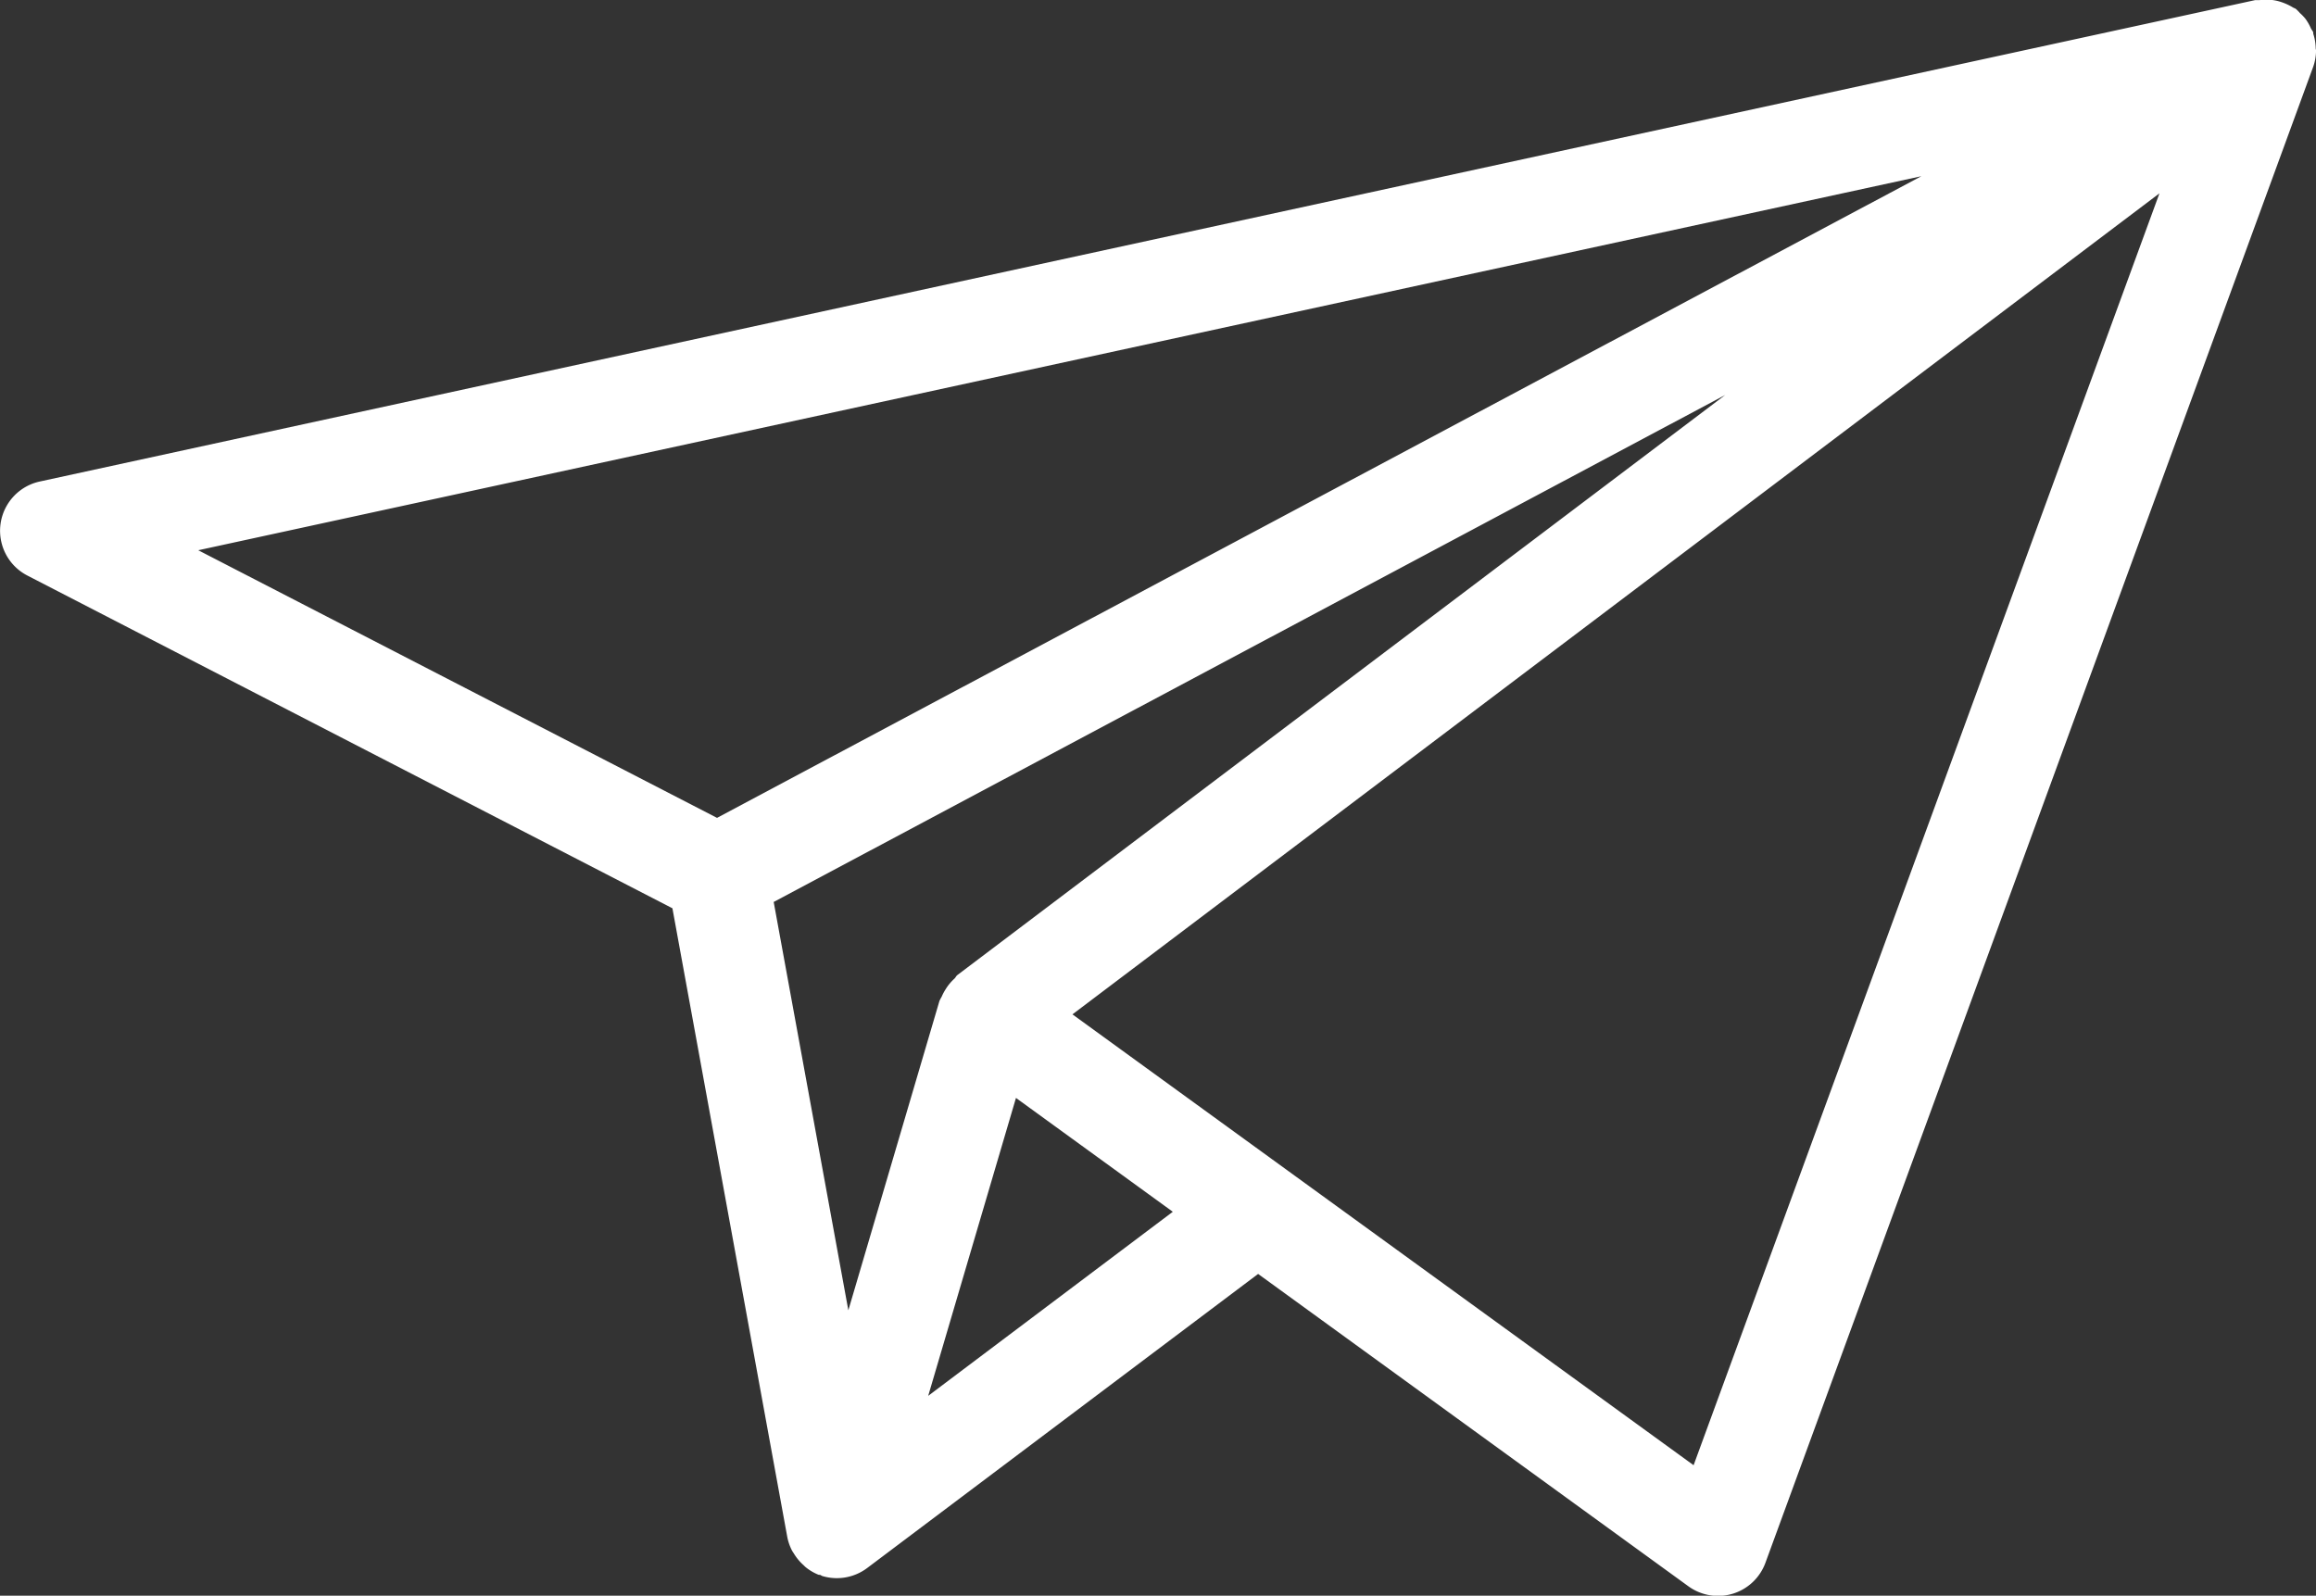 <svg xmlns="http://www.w3.org/2000/svg" width="48.024" height="33.092" viewBox="0 0 48.024 33.092">
  <rect x="0" y="0" width="48.024" height="33.092" fill="#333333" stroke="none"/>
  <g id="noun_send_3119874" transform="translate(-1.032 -8.18)">
    <g id="Layer_4" data-name="Layer 4" transform="translate(1.032 8.18)">
      <path id="Path_2952" data-name="Path 2952" d="M49.057,9.232c0-.018-.007-.035-.007-.053a1.036,1.036,0,0,0-.051-.3c0-.009,0-.019,0-.028-.012-.032-.035-.054-.049-.084a1.022,1.022,0,0,0-.115-.2,1,1,0,0,0-.111-.115,1,1,0,0,0-.084-.086c-.019-.014-.042-.019-.063-.032a1.183,1.183,0,0,0-.323-.135,1,1,0,0,0-.158-.024,1.023,1.023,0,0,0-.207.007c-.031,0-.062,0-.093,0L1.856,18.166A1.045,1.045,0,0,0,1.6,20.116l13.375,6.9L17.356,40.05a1.04,1.04,0,0,0,.1.288c.012.022.026.041.04.063a1.037,1.037,0,0,0,.192.232c.018.016.033.034.052.049a1.037,1.037,0,0,0,.261.154c.015.006.032,0,.048.009s.024.016.038.02a1.058,1.058,0,0,0,.3.043,1.047,1.047,0,0,0,.625-.209l0,0,8.108-6.1,8.92,6.476a1.046,1.046,0,0,0,1.6-.487L48.995,9.573A1.04,1.04,0,0,0,49.057,9.232ZM20.885,28.4c-.027.02-.038.053-.062.075a1,1,0,0,0-.183.221.992.992,0,0,0-.081.153.955.955,0,0,0-.047.089l-1.889,6.415-1.548-8.468L36.806,16.371ZM40.873,11.834,15.9,25.141,5.143,19.591ZM20.279,37.127l1.82-6.178,3.252,2.361Zm15.871,1.439-12.88-9.35L45.81,12.189Z" transform="translate(-1.032 -8.18)" fill="#fff"/>
    </g>
  </g>
</svg>
